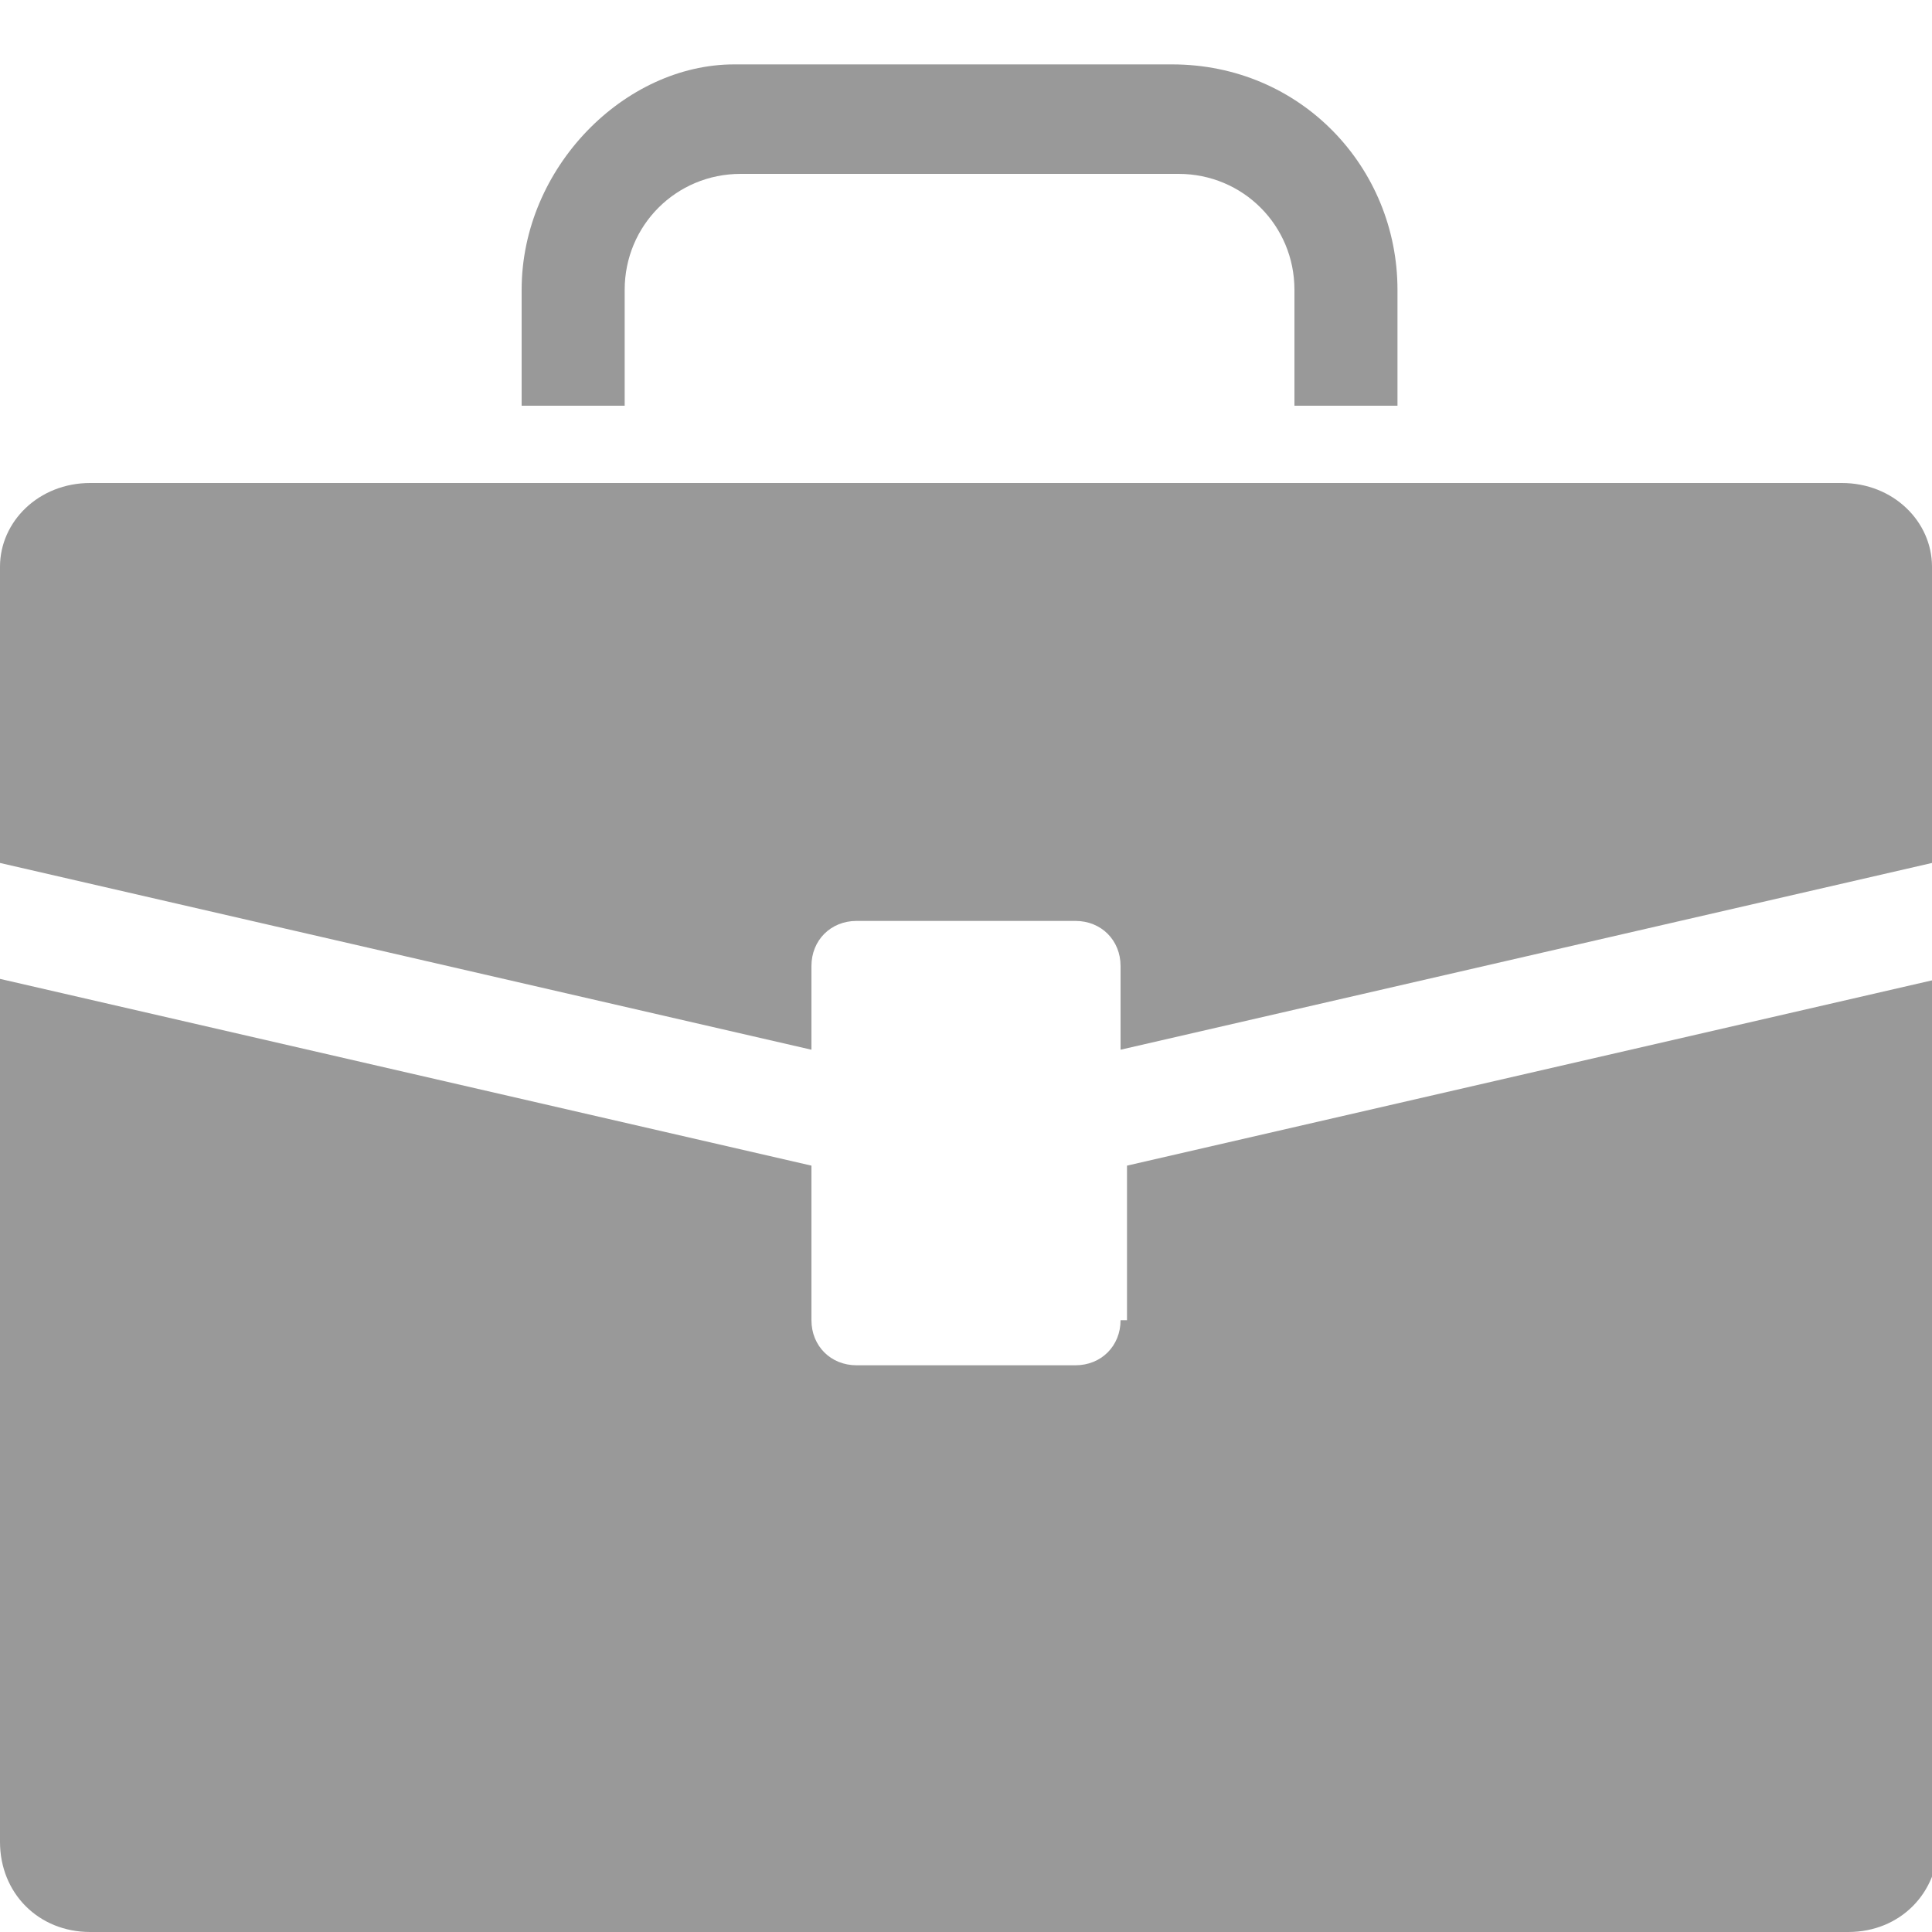 <?xml version="1.0" encoding="utf-8"?>
<!-- Generator: Adobe Illustrator 18.1.1, SVG Export Plug-In . SVG Version: 6.00 Build 0)  -->
<svg version="1.1" xmlns="http://www.w3.org/2000/svg" xmlns:xlink="http://www.w3.org/1999/xlink" x="0px" y="0px"
	 viewBox="0 0 30 30" enable-background="new 0 0 30 30" xml:space="preserve">
<g id="Capa_1">
</g>
<g id="User_Male_Black_Shape">
</g>
<g id="Business_Bag">
	<g>
		<g>
			<path fill="#999999" d="M17.4,20.5c0,0.4-0.3,0.7-0.7,0.7h-3.4c-0.4,0-0.7-0.3-0.7-0.7v-2.4L0,15.2v13.4C0,29.4,0.6,30,1.4,30
				h27.3c0.8,0,1.4-0.6,1.4-1.4V15.2l-12.6,2.9V20.5z"/>
			<path fill="#999999" d="M28.6,7.5H1.4C0.6,7.5,0,8.1,0,8.8v4.6l12.6,2.9V15c0-0.4,0.3-0.7,0.7-0.7h3.4c0.4,0,0.7,0.3,0.7,0.7v1.3
				L30,13.4V8.8C30,8.1,29.4,7.5,28.6,7.5z"/>
			<path fill="#999999" d="M9.7,4.5c0-1,0.8-1.8,1.8-1.8h6.8c1,0,1.8,0.8,1.8,1.8v1.8h1.6V4.5c0-1.9-1.5-3.5-3.5-3.5h-6.8
				C9.7,1,8.1,2.6,8.1,4.5v1.8h1.6L9.7,4.5L9.7,4.5z"/>
		</g>
	</g>
</g>
</svg>
